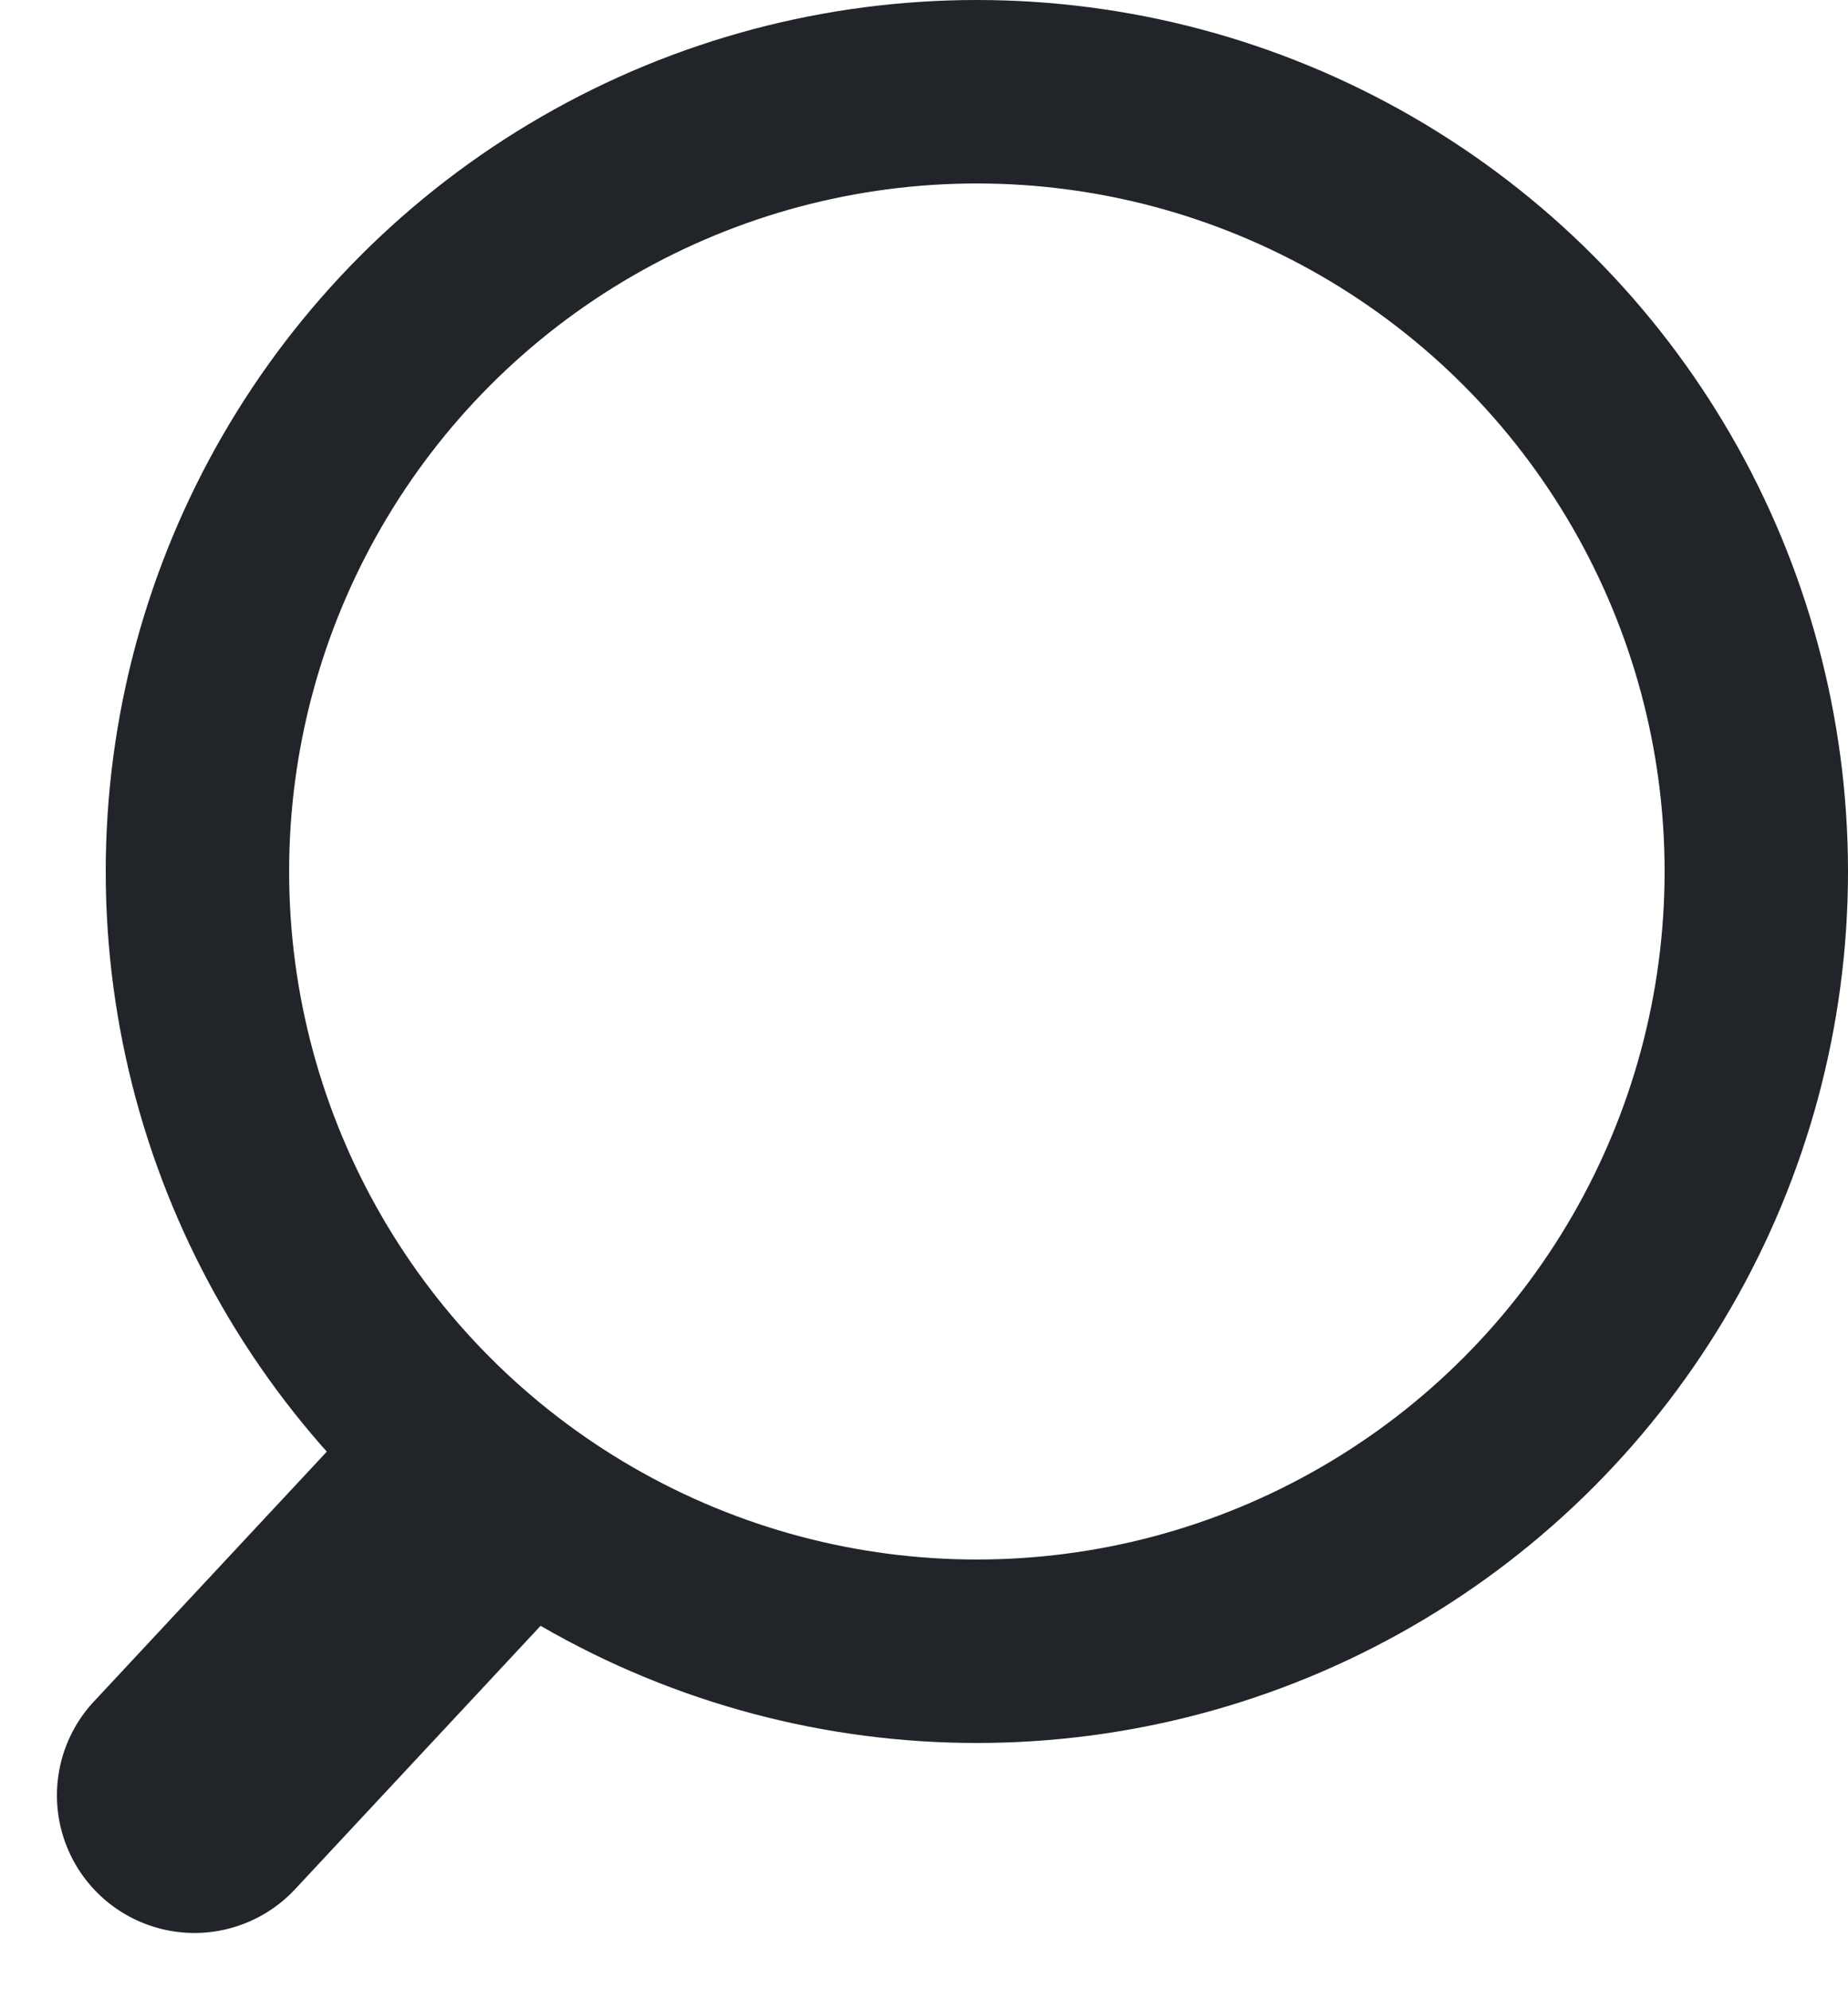 <svg xmlns="http://www.w3.org/2000/svg" width="20.153" height="21.691" viewBox="0 0 20.153 21.691">
  <defs>
    <style>
      .cls-1, .cls-4 {
        fill: none;
      }

      .cls-1 {
        stroke: #212529;
        stroke-width: 2px;
      }

      .cls-2 {
        fill: #212529;
      }

      .cls-3 {
        stroke: none;
      }
    </style>
  </defs>
  <g id="Group_38789" data-name="Group 38789" transform="translate(0.001 0)">
    <g id="Ellipse_9043" data-name="Ellipse 9043" class="cls-1" transform="translate(1.152 0)">
      <ellipse class="cls-3" cx="9.5" cy="9.5" rx="9.5" ry="9.5"/>
      <ellipse class="cls-4" cx="9.5" cy="9.5" rx="8.5" ry="8.5"/>
    </g>
    <path id="Rectangle_23055" data-name="Rectangle 23055" class="cls-2" d="M1.5,0h0A1.5,1.5,0,0,1,3,1.5V5.78a0,0,0,0,1,0,0H0a0,0,0,0,1,0,0V1.5A1.5,1.5,0,0,1,1.5,0Z" transform="translate(2.194 21.691) rotate(-137)"/>
  </g>
</svg>
